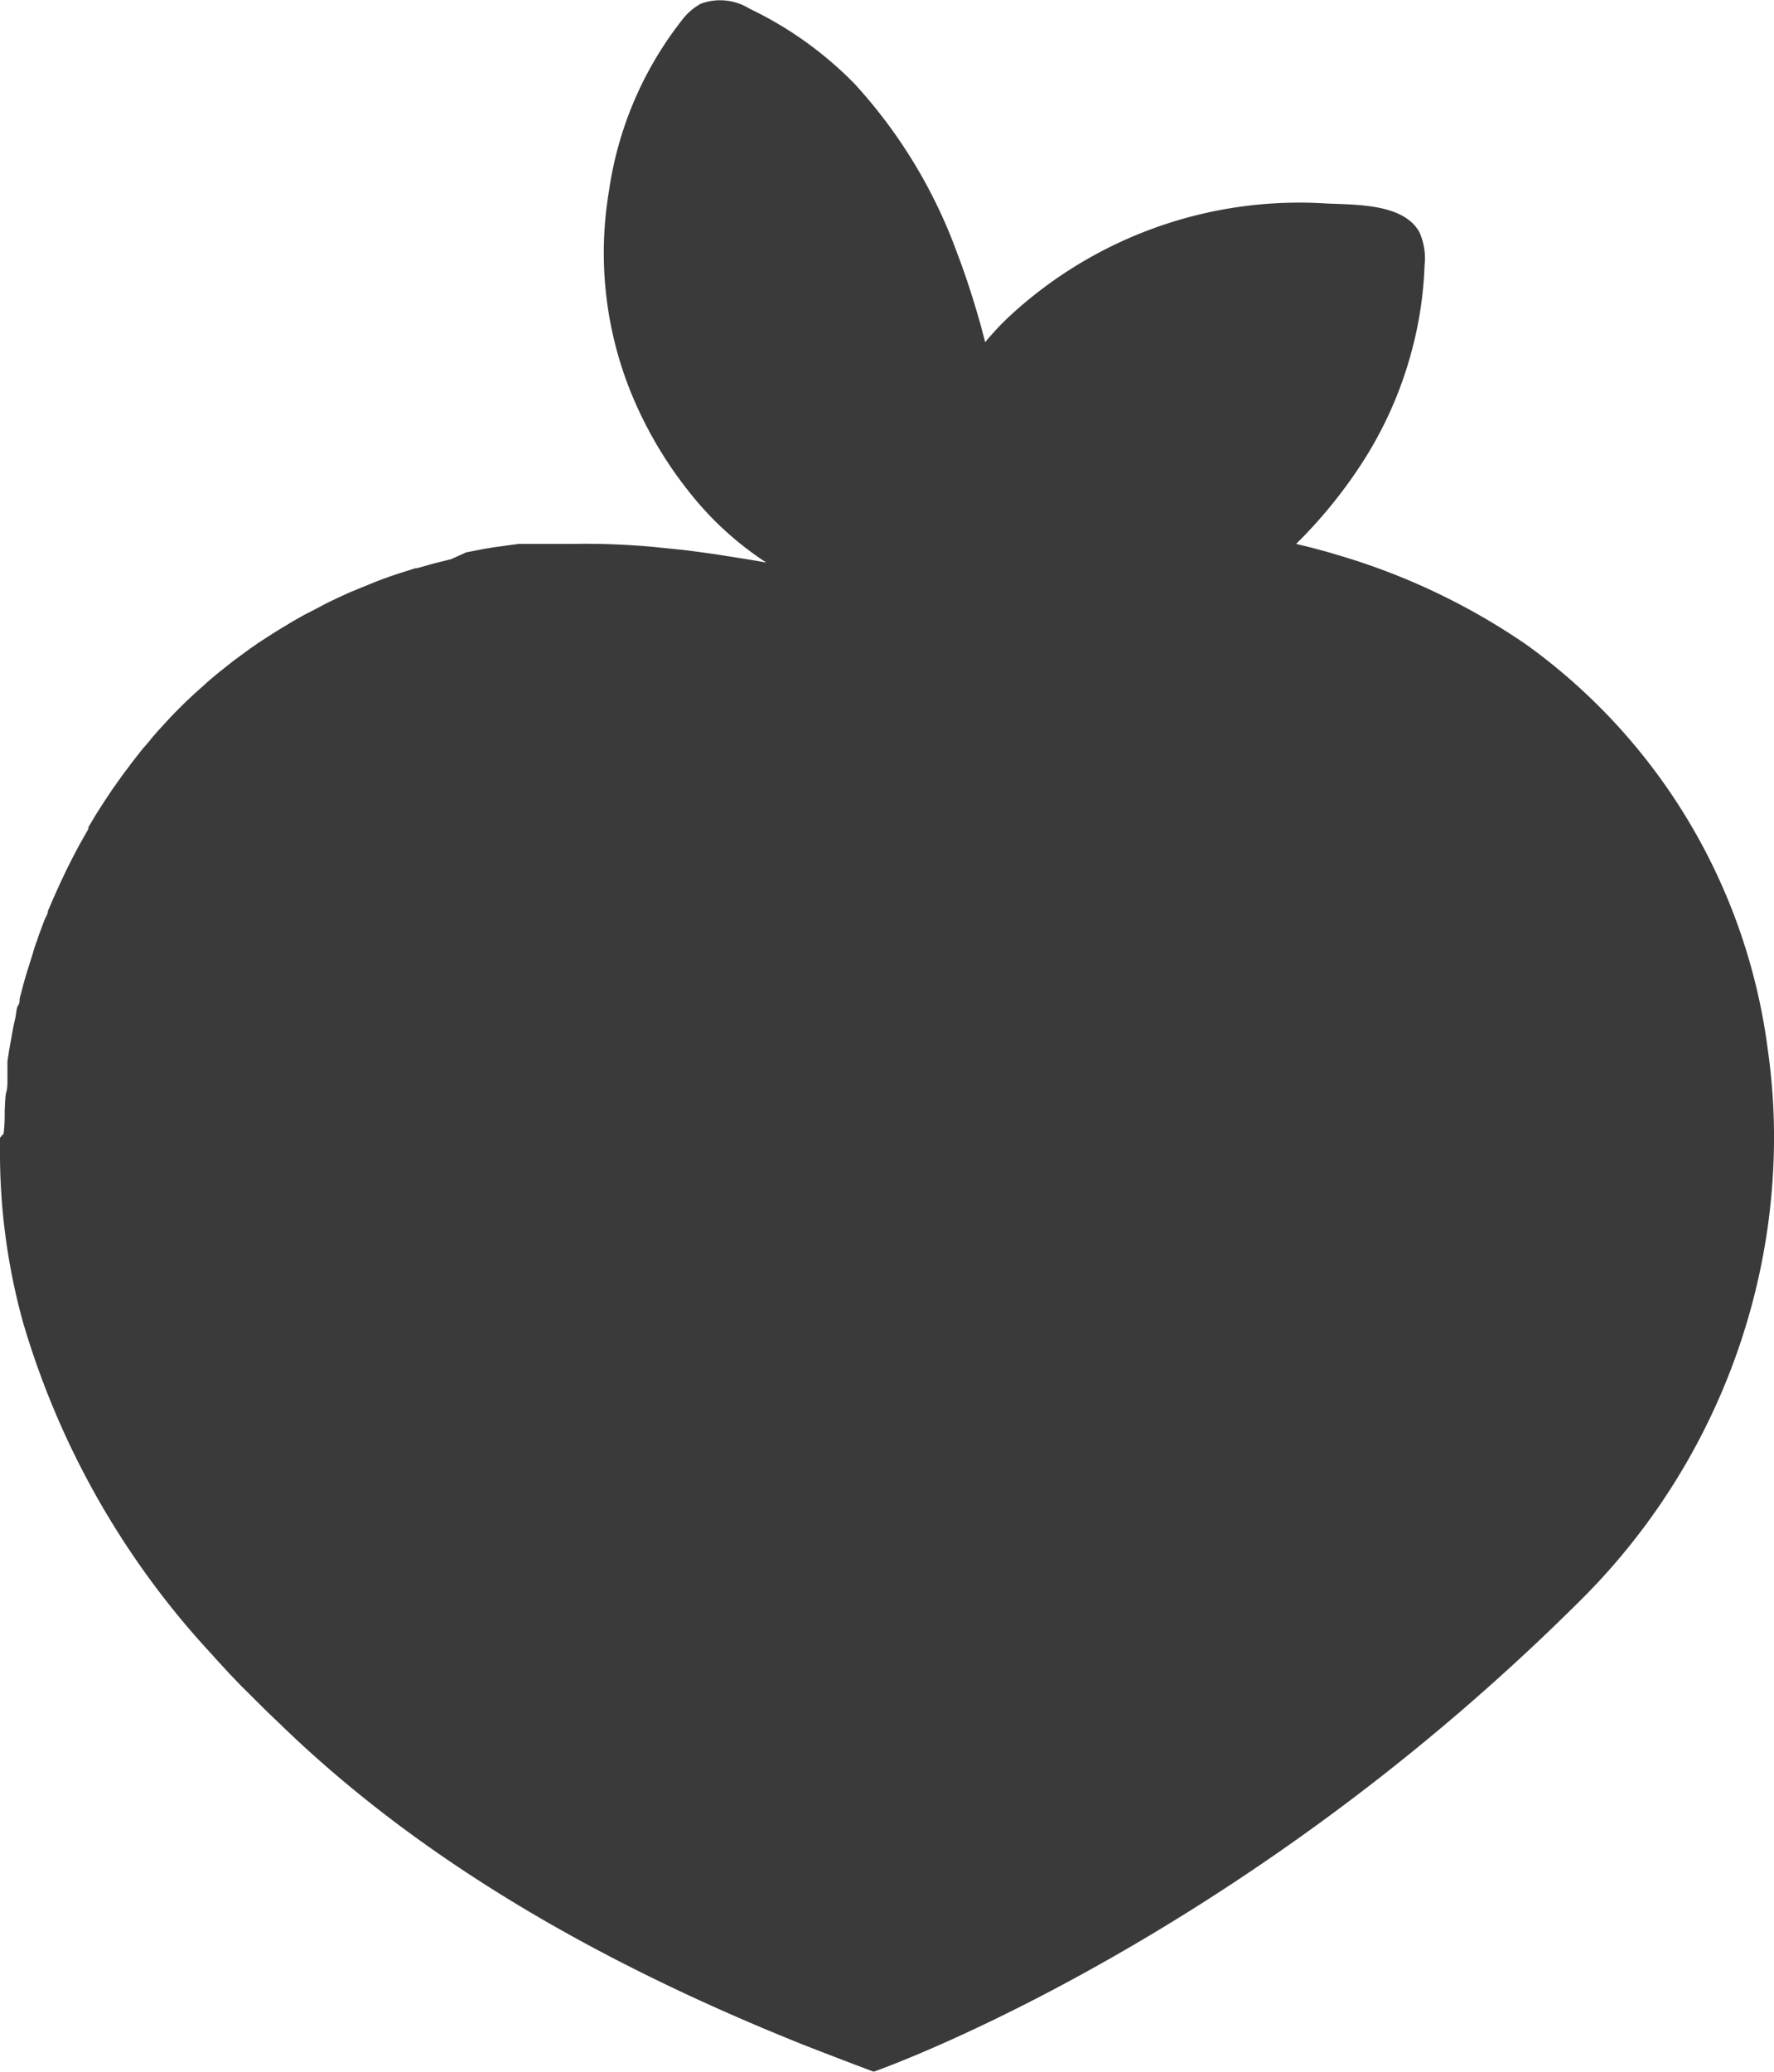 <svg xmlns="http://www.w3.org/2000/svg" width="90.47" height="105.6" viewBox="0 0 90.47 105.6"><defs><style>.cls-1{fill:#3a3a3a;}</style></defs><g id="Layer_2" data-name="Layer 2"><g id="Layer_1-2" data-name="Layer 1"><path class="cls-1" d="M90.15,53.47a30.18,30.18,0,0,0-12.3-20.61,33.71,33.71,0,0,0-9.48-4.53c-.75-.23-1.5-.43-2.27-.61a24.55,24.55,0,0,0,3.28-4A19.92,19.92,0,0,0,72,17.86a19.3,19.3,0,0,0,.65-4.35,3.23,3.23,0,0,0-.27-1.69c-.85-1.51-3.43-1.37-4.91-1.46A21.75,21.75,0,0,0,51.61,16a14.32,14.32,0,0,0-1.37,1.44q-.27-1.08-.6-2.13c-.25-.81-.52-1.61-.82-2.39a25.77,25.77,0,0,0-5.24-8.65A18.86,18.86,0,0,0,38.22.44,2.84,2.84,0,0,0,35.74.19a3,3,0,0,0-.87.72,18.29,18.29,0,0,0-3.81,8.8,19,19,0,0,0,1,10,20.53,20.53,0,0,0,3.11,5.39,16.36,16.36,0,0,0,3.91,3.57l-.74-.13-1.64-.26c-.29-.05-1.63-.23-1.92-.26l-1.49-.15a37.73,37.73,0,0,0-4.12-.15h-.62l-.66,0-.59,0-.39,0-.46,0-.53.07-.35.05-.44.06-.53.09-.77.15H23.8L23,28.5l-.53.13-.43.11-.78.22-.08,0-.82.26c-.4.13-.79.27-1.18.42l-.91.37h0l-.48.2-.48.22c-.32.15-.64.3-.95.47s-.63.32-.94.49l-.46.26-.91.55-.87.56,0,0-.43.3-.86.63-.83.66c-.2.17-.41.34-.6.52l-.53.47c-.2.19-.4.37-.6.57l-.41.41-.24.25-.58.63c-.16.18-.32.36-.47.55s-.3.34-.44.52-.52.66-.58.75-.21.27-.31.41l-.55.77-.44.66-.41.64s-.28.47-.39.66a.3.3,0,0,0,0,.08L4.08,43s-.26.48-.36.68-.26.5-.38.76c-.32.66-.62,1.34-.9,2v0h0c0,.15-.11.29-.17.44l-.2.54c-.07.18-.13.35-.18.52a1.34,1.34,0,0,0-.07.18c-.05.15-.1.3-.14.45-.17.55-.35,1.09-.5,1.64l-.11.43a2.68,2.68,0,0,0-.07.27c0,.11,0,.23-.08.34s-.09.39-.13.59a.06.06,0,0,0,0,0c-.05.22-.1.44-.14.66s-.12.66-.18,1l-.09.59c0,.11,0,.22,0,.33s0,.23,0,.35,0,.22,0,.33,0,.37-.06.56-.06.63-.08.88c0,.42,0,.83-.06,1.25A.81.81,0,0,0,0,58c0,.34,0,.68,0,1a32.34,32.34,0,0,0,1.18,8.41,42.38,42.38,0,0,0,9.64,16.92c.1.12.61.67.61.67.28.31.57.61.86.91l1.35,1.34.65.62c7.46,7.24,16.83,12.38,26.46,16.25.2.09,3.43,1.33,3.81,1.46,0,0,12.11-4.2,26.18-15.28a114,114,0,0,0,10-8.88A33.42,33.42,0,0,0,89.47,66a33,33,0,0,0,1-7.73A31.6,31.6,0,0,0,90.15,53.47Z"/></g></g></svg>